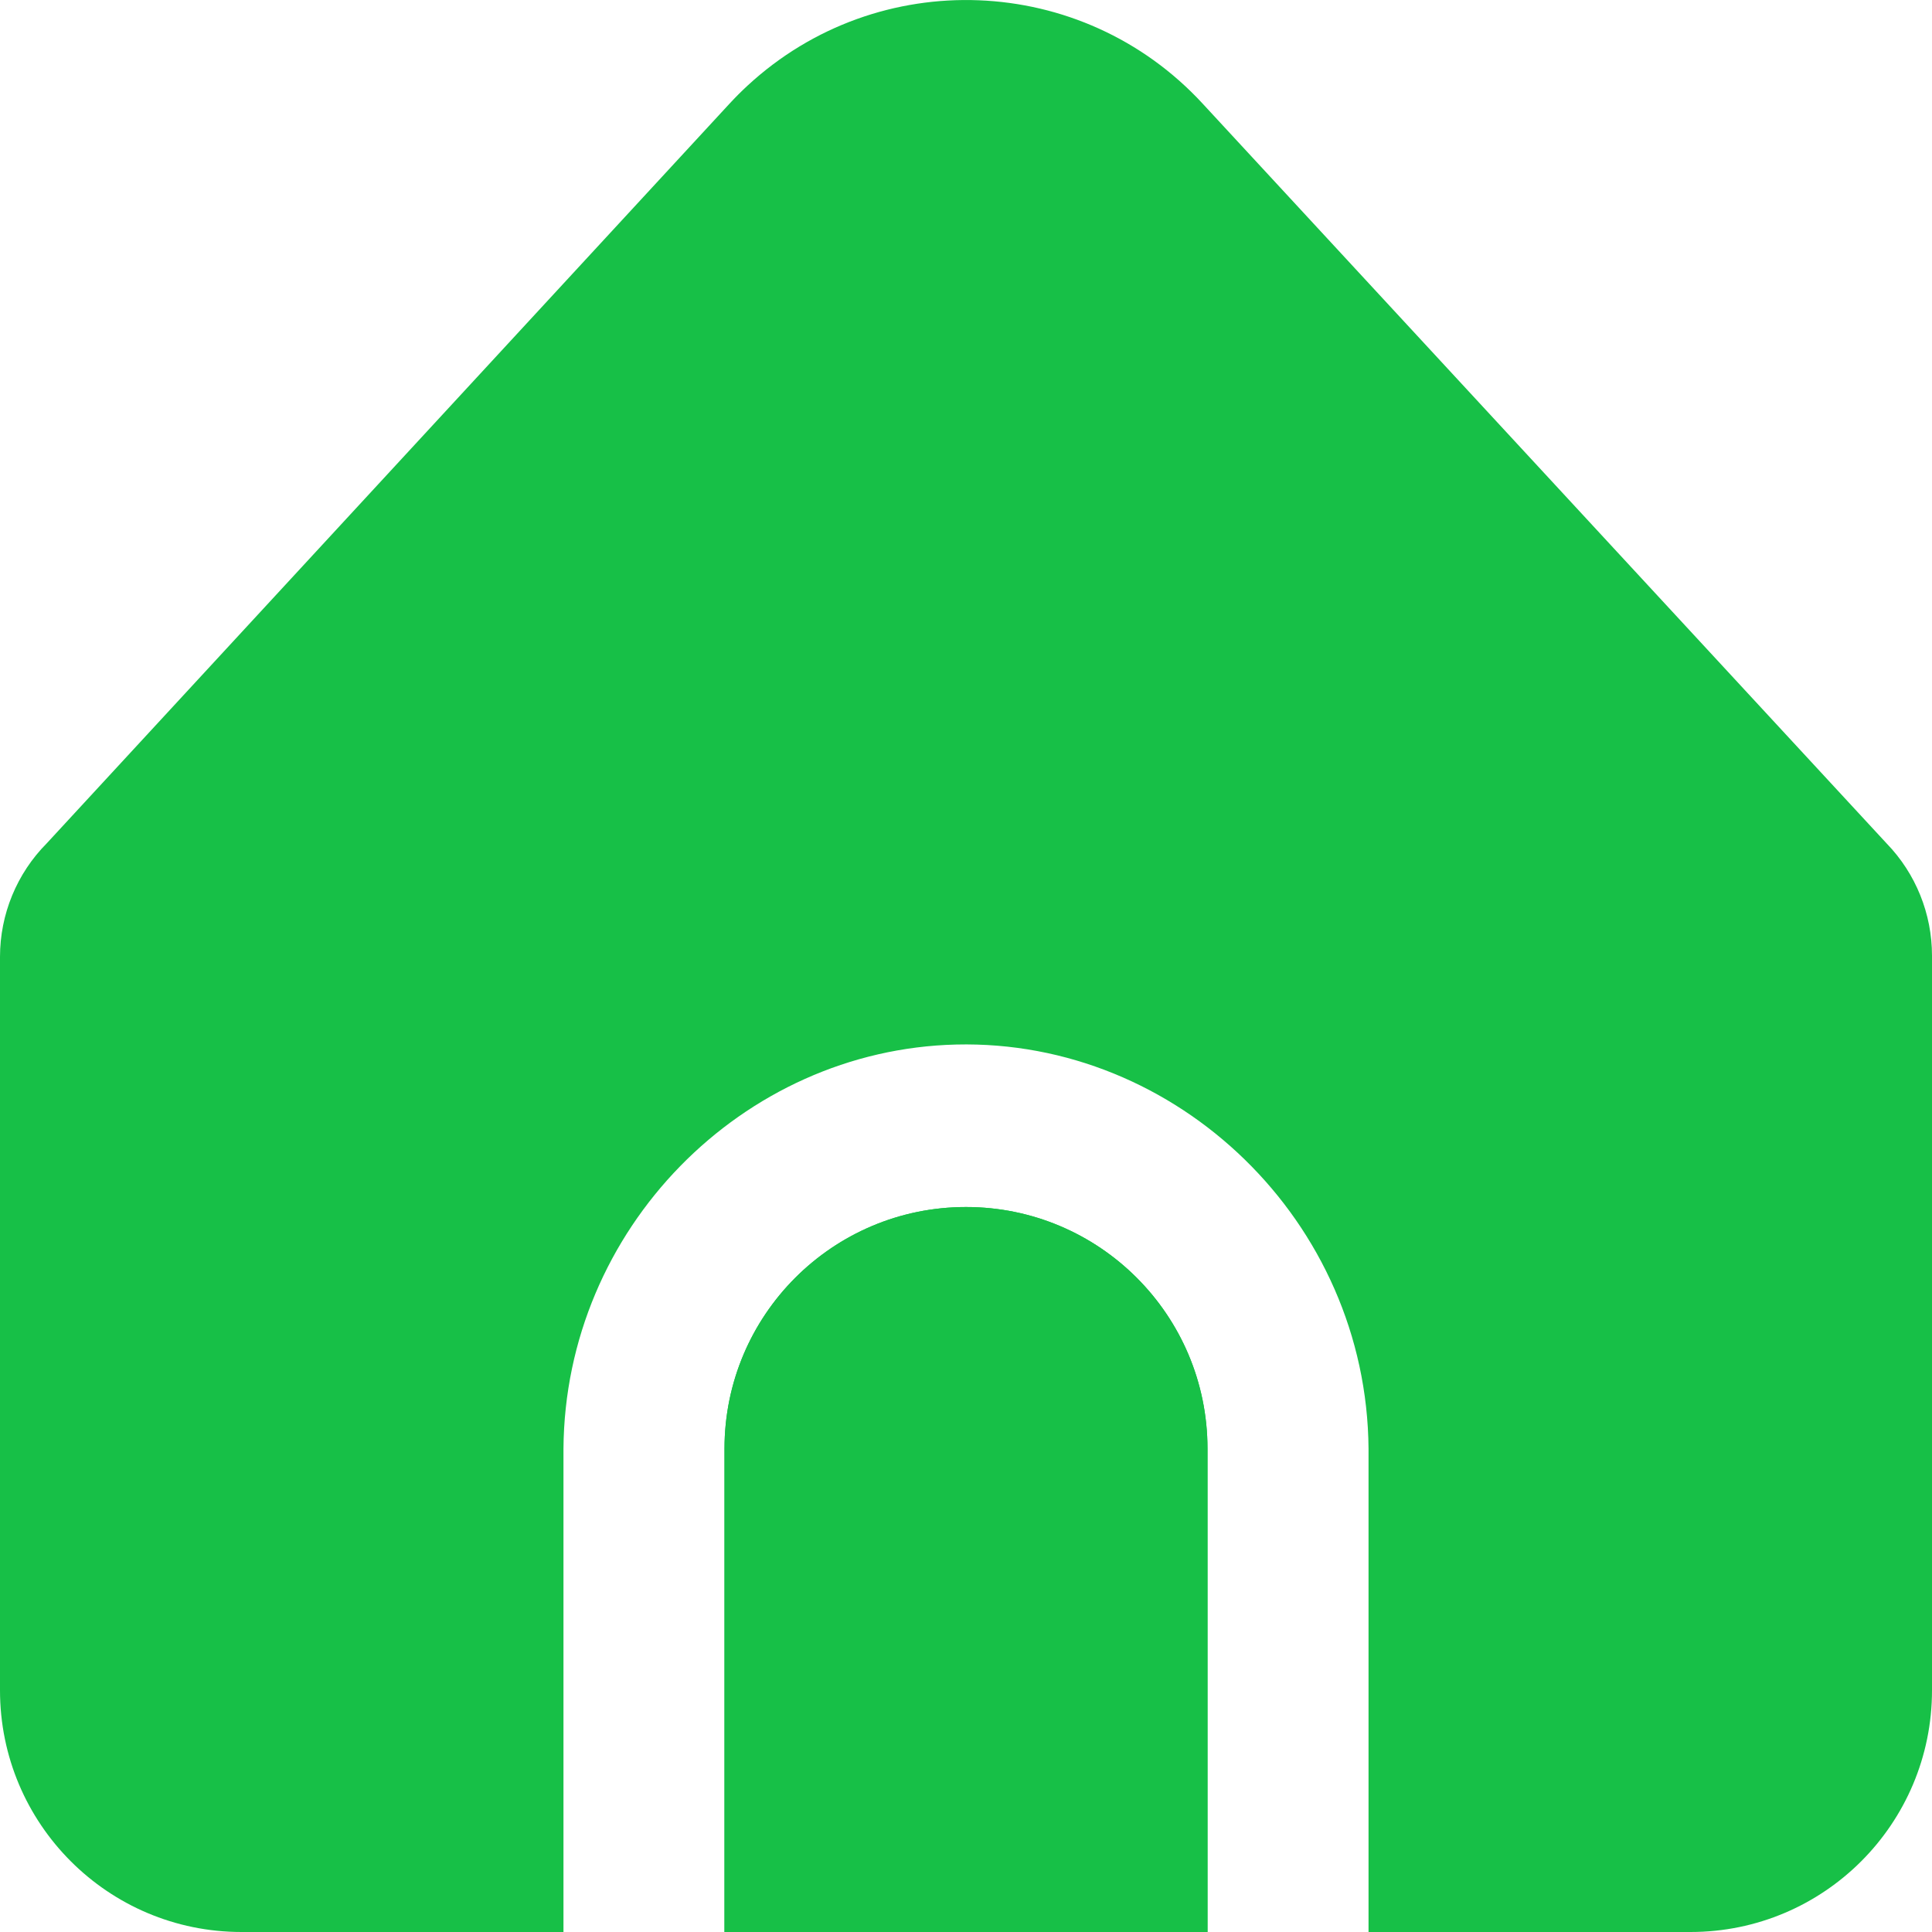 <svg width="20" height="20" viewBox="0 0 20 20" fill="none" xmlns="http://www.w3.org/2000/svg">
<path d="M10 12.495C8.619 12.495 7.5 13.615 7.5 14.997V20H12.5V14.997C12.5 13.615 11.381 12.495 10 12.495Z" fill="#17C047"/>
<path d="M14.167 14.997V20H17.5C18.881 20 20 18.88 20 17.498V9.893C20 9.46 19.832 9.043 19.531 8.732L12.449 1.072C11.2 -0.281 9.091 -0.364 7.739 0.886C7.675 0.945 7.613 1.007 7.553 1.072L0.484 8.73C0.174 9.042 -0 9.465 5.9134e-08 9.905V17.498C5.9134e-08 18.88 1.119 20 2.5 20H5.833V14.997C5.849 12.723 7.684 10.866 9.899 10.813C12.188 10.758 14.149 12.646 14.167 14.997Z" fill="#17C047"/>
<path d="M10 12.495C8.619 12.495 7.5 13.615 7.5 14.997V20H12.5V14.997C12.5 13.615 11.381 12.495 10 12.495Z" fill="#17C047"/>
</svg>
